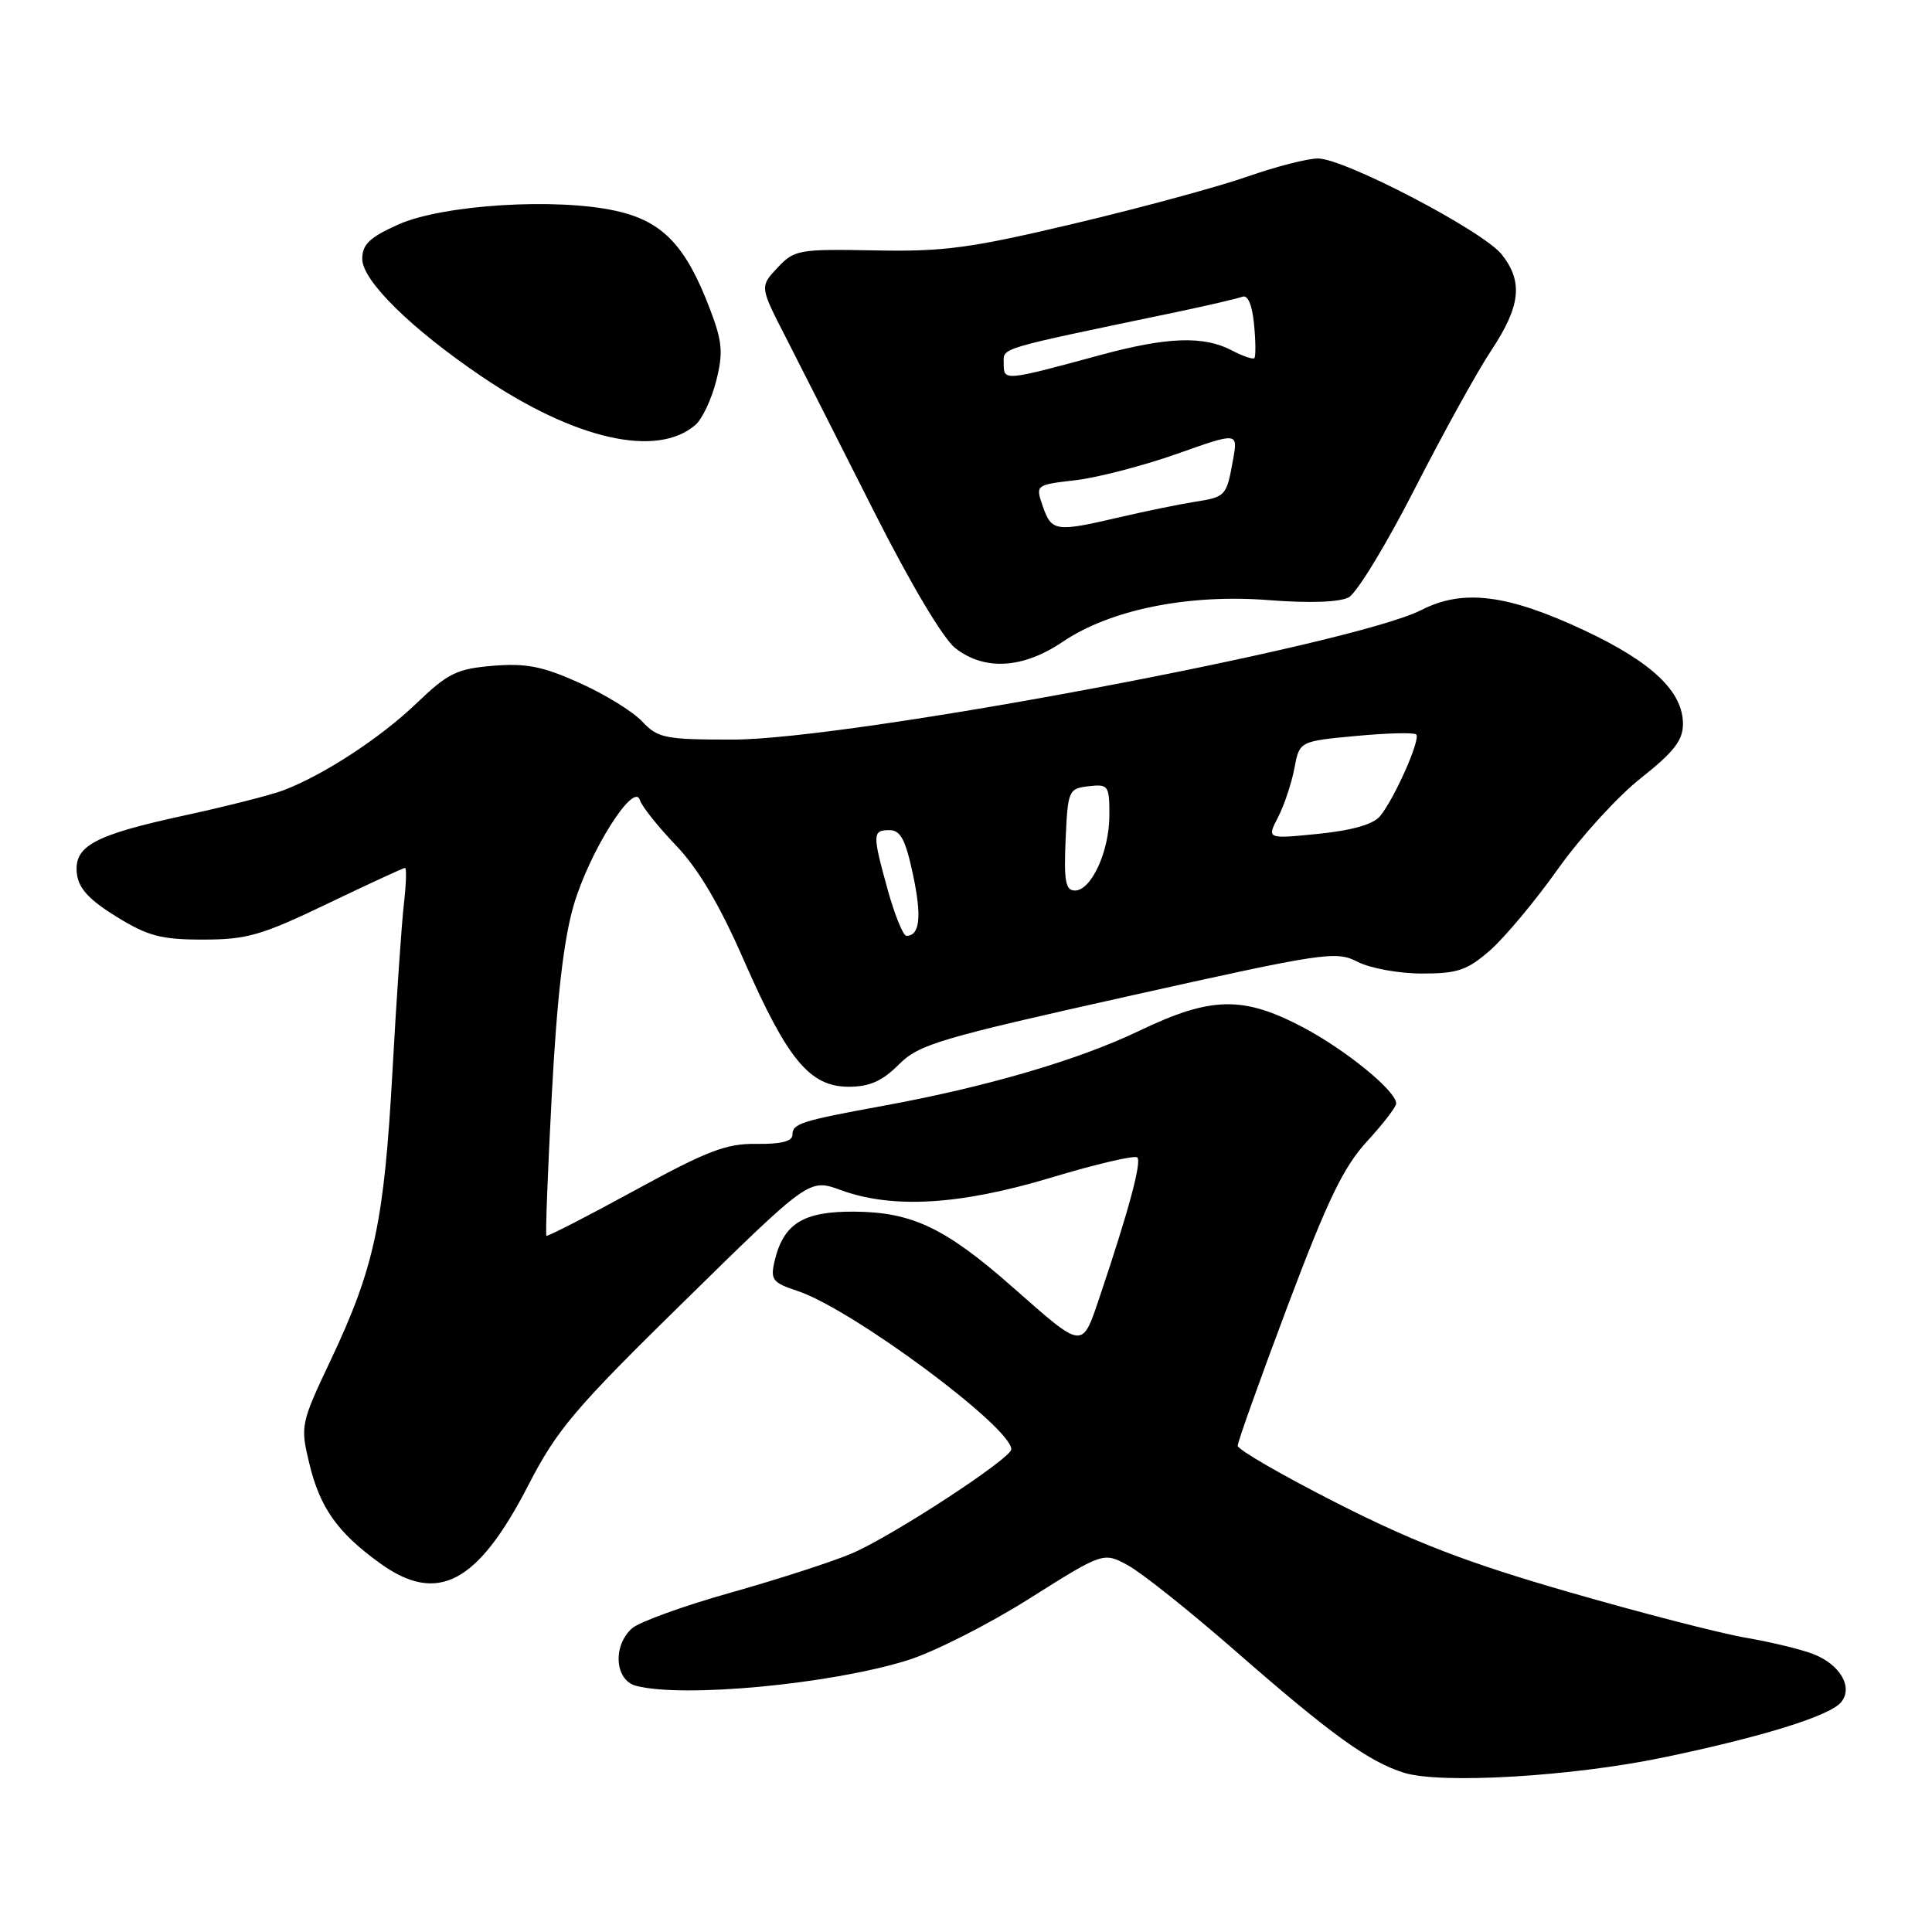 <?xml version="1.0" encoding="UTF-8" standalone="no"?>
<!DOCTYPE svg PUBLIC "-//W3C//DTD SVG 1.1//EN" "http://www.w3.org/Graphics/SVG/1.1/DTD/svg11.dtd" >
<svg xmlns="http://www.w3.org/2000/svg" xmlns:xlink="http://www.w3.org/1999/xlink" version="1.1" viewBox="0 0 256 256">
 <g >
 <path fill="currentColor"
d=" M 220.27 232.90 C 233.40 230.18 242.44 227.38 243.95 225.56 C 245.58 223.59 243.86 220.58 240.29 219.18 C 238.75 218.57 234.71 217.59 231.29 217.00 C 227.87 216.41 217.30 213.68 207.79 210.93 C 194.48 207.09 187.45 204.39 177.25 199.22 C 169.96 195.52 164.00 192.08 164.00 191.57 C 164.00 191.05 166.98 182.73 170.61 173.07 C 175.90 159.03 178.01 154.65 181.11 151.27 C 183.25 148.95 185.00 146.67 185.00 146.22 C 185.00 144.56 178.35 139.13 172.61 136.10 C 164.70 131.94 160.46 132.03 150.97 136.58 C 142.91 140.45 130.81 144.00 117.11 146.51 C 106.04 148.54 105.00 148.88 105.00 150.39 C 105.00 151.23 103.43 151.62 100.25 151.57 C 96.24 151.51 93.73 152.47 84.08 157.75 C 77.80 161.18 72.55 163.88 72.40 163.74 C 72.26 163.59 72.58 155.16 73.12 144.99 C 73.80 132.19 74.69 124.48 76.02 119.94 C 78.09 112.86 84.02 103.45 84.79 106.02 C 85.04 106.83 87.18 109.53 89.55 112.00 C 92.53 115.11 95.33 119.84 98.61 127.34 C 104.37 140.46 107.31 144.00 112.48 144.00 C 115.21 144.00 116.91 143.25 119.09 141.06 C 121.77 138.38 124.40 137.60 149.46 132.01 C 175.54 126.19 177.04 125.97 179.90 127.45 C 181.55 128.30 185.38 129.00 188.42 129.00 C 193.16 129.00 194.42 128.57 197.48 125.89 C 199.43 124.17 203.46 119.34 206.44 115.14 C 209.42 110.94 214.36 105.52 217.43 103.10 C 221.79 99.65 223.00 98.10 223.00 95.93 C 223.00 91.63 218.90 87.74 209.94 83.53 C 199.75 78.75 193.86 78.01 188.36 80.82 C 179.21 85.48 112.71 98.00 97.07 98.00 C 88.10 98.00 87.17 97.81 85.09 95.60 C 83.86 94.28 80.12 91.98 76.79 90.49 C 71.91 88.29 69.71 87.86 65.32 88.22 C 60.53 88.62 59.35 89.20 55.20 93.18 C 50.39 97.80 42.84 102.72 37.50 104.74 C 35.85 105.36 30.00 106.84 24.50 108.04 C 12.45 110.65 9.76 112.10 10.19 115.78 C 10.42 117.72 11.82 119.24 15.42 121.46 C 19.60 124.04 21.34 124.50 26.92 124.50 C 32.72 124.50 34.68 123.93 43.38 119.75 C 48.82 117.14 53.45 115.00 53.67 115.00 C 53.89 115.00 53.82 117.14 53.52 119.75 C 53.22 122.36 52.53 132.38 52.00 142.00 C 50.90 161.92 49.61 167.97 43.85 180.16 C 39.84 188.64 39.78 188.92 40.98 193.90 C 42.38 199.76 44.70 203.05 50.31 207.11 C 57.95 212.65 63.27 209.86 70.00 196.81 C 73.80 189.43 76.11 186.69 90.75 172.34 C 107.23 156.17 107.23 156.17 111.37 157.68 C 118.27 160.21 127.19 159.68 139.31 156.03 C 145.25 154.24 150.38 153.04 150.70 153.37 C 151.30 153.96 149.54 160.48 145.76 171.70 C 143.33 178.89 143.68 178.92 134.15 170.53 C 125.30 162.73 120.88 160.62 113.28 160.55 C 106.41 160.49 103.80 162.12 102.62 167.17 C 102.07 169.57 102.38 169.97 105.68 171.06 C 112.86 173.43 134.00 189.09 134.00 192.04 C 134.00 193.25 118.28 203.52 112.89 205.83 C 110.37 206.91 103.18 209.24 96.90 211.01 C 90.63 212.77 84.71 214.91 83.75 215.76 C 81.16 218.06 81.46 222.62 84.25 223.37 C 90.40 225.02 109.97 223.19 120.24 220.00 C 123.68 218.93 130.93 215.27 136.35 211.85 C 146.19 205.65 146.19 205.65 149.44 207.40 C 151.22 208.36 157.59 213.43 163.59 218.67 C 176.39 229.86 181.39 233.46 186.07 234.91 C 190.96 236.41 208.20 235.40 220.27 232.90 Z  M 140.80 85.05 C 147.10 80.78 157.46 78.68 168.13 79.52 C 173.53 79.94 177.50 79.80 178.71 79.15 C 179.78 78.58 183.71 72.12 187.44 64.81 C 191.18 57.49 195.75 49.20 197.62 46.40 C 201.49 40.55 201.84 37.34 199.00 33.73 C 196.56 30.62 178.14 21.00 174.64 21.00 C 173.25 21.00 169.05 22.08 165.31 23.39 C 161.56 24.71 151.30 27.50 142.50 29.59 C 128.58 32.89 125.12 33.36 115.93 33.18 C 105.83 32.99 105.26 33.09 103.02 35.48 C 100.67 37.98 100.67 37.98 104.14 44.74 C 106.04 48.46 111.26 58.76 115.73 67.62 C 120.58 77.23 124.96 84.61 126.57 85.87 C 130.43 88.91 135.54 88.61 140.80 85.05 Z  M 92.15 56.30 C 93.05 55.52 94.29 52.89 94.90 50.47 C 95.85 46.73 95.72 45.28 94.08 40.97 C 90.88 32.54 87.81 29.32 81.65 27.95 C 73.73 26.17 58.63 27.12 52.75 29.76 C 48.98 31.45 48.00 32.39 48.00 34.31 C 48.00 37.18 54.45 43.53 63.80 49.87 C 76.15 58.25 87.05 60.72 92.15 56.30 Z  M 117.66 118.02 C 115.57 110.49 115.59 110.00 117.86 110.00 C 119.33 110.00 119.99 111.26 120.98 115.91 C 122.16 121.47 121.89 124.00 120.10 124.00 C 119.68 124.00 118.58 121.31 117.66 118.02 Z  M 141.20 111.25 C 141.49 104.71 141.59 104.49 144.25 104.18 C 146.86 103.88 147.00 104.08 147.00 107.98 C 147.00 112.78 144.62 118.00 142.43 118.00 C 141.19 118.00 140.96 116.75 141.20 111.25 Z  M 169.34 108.30 C 170.16 106.72 171.13 103.81 171.51 101.82 C 172.18 98.22 172.18 98.22 179.67 97.52 C 183.78 97.13 187.38 97.04 187.66 97.32 C 188.27 97.94 184.77 105.84 182.86 108.15 C 181.97 109.23 179.13 110.04 174.68 110.49 C 167.86 111.17 167.86 111.17 169.34 108.30 Z  M 138.19 67.13 C 137.19 64.25 137.19 64.25 142.52 63.63 C 145.46 63.28 151.50 61.71 155.95 60.14 C 164.04 57.27 164.04 57.27 163.39 60.89 C 162.51 65.78 162.45 65.84 158.21 66.51 C 156.17 66.84 151.71 67.75 148.29 68.55 C 139.90 70.51 139.35 70.43 138.19 67.13 Z  M 133.00 48.19 C 133.00 46.01 131.72 46.40 155.98 41.33 C 160.09 40.47 163.98 39.56 164.62 39.32 C 165.35 39.04 165.92 40.39 166.17 42.99 C 166.39 45.25 166.40 47.26 166.21 47.46 C 166.02 47.65 164.65 47.18 163.18 46.41 C 159.48 44.48 154.66 44.65 145.93 47.01 C 133.04 50.51 133.00 50.51 133.00 48.19 Z "/>
</g>
</svg>